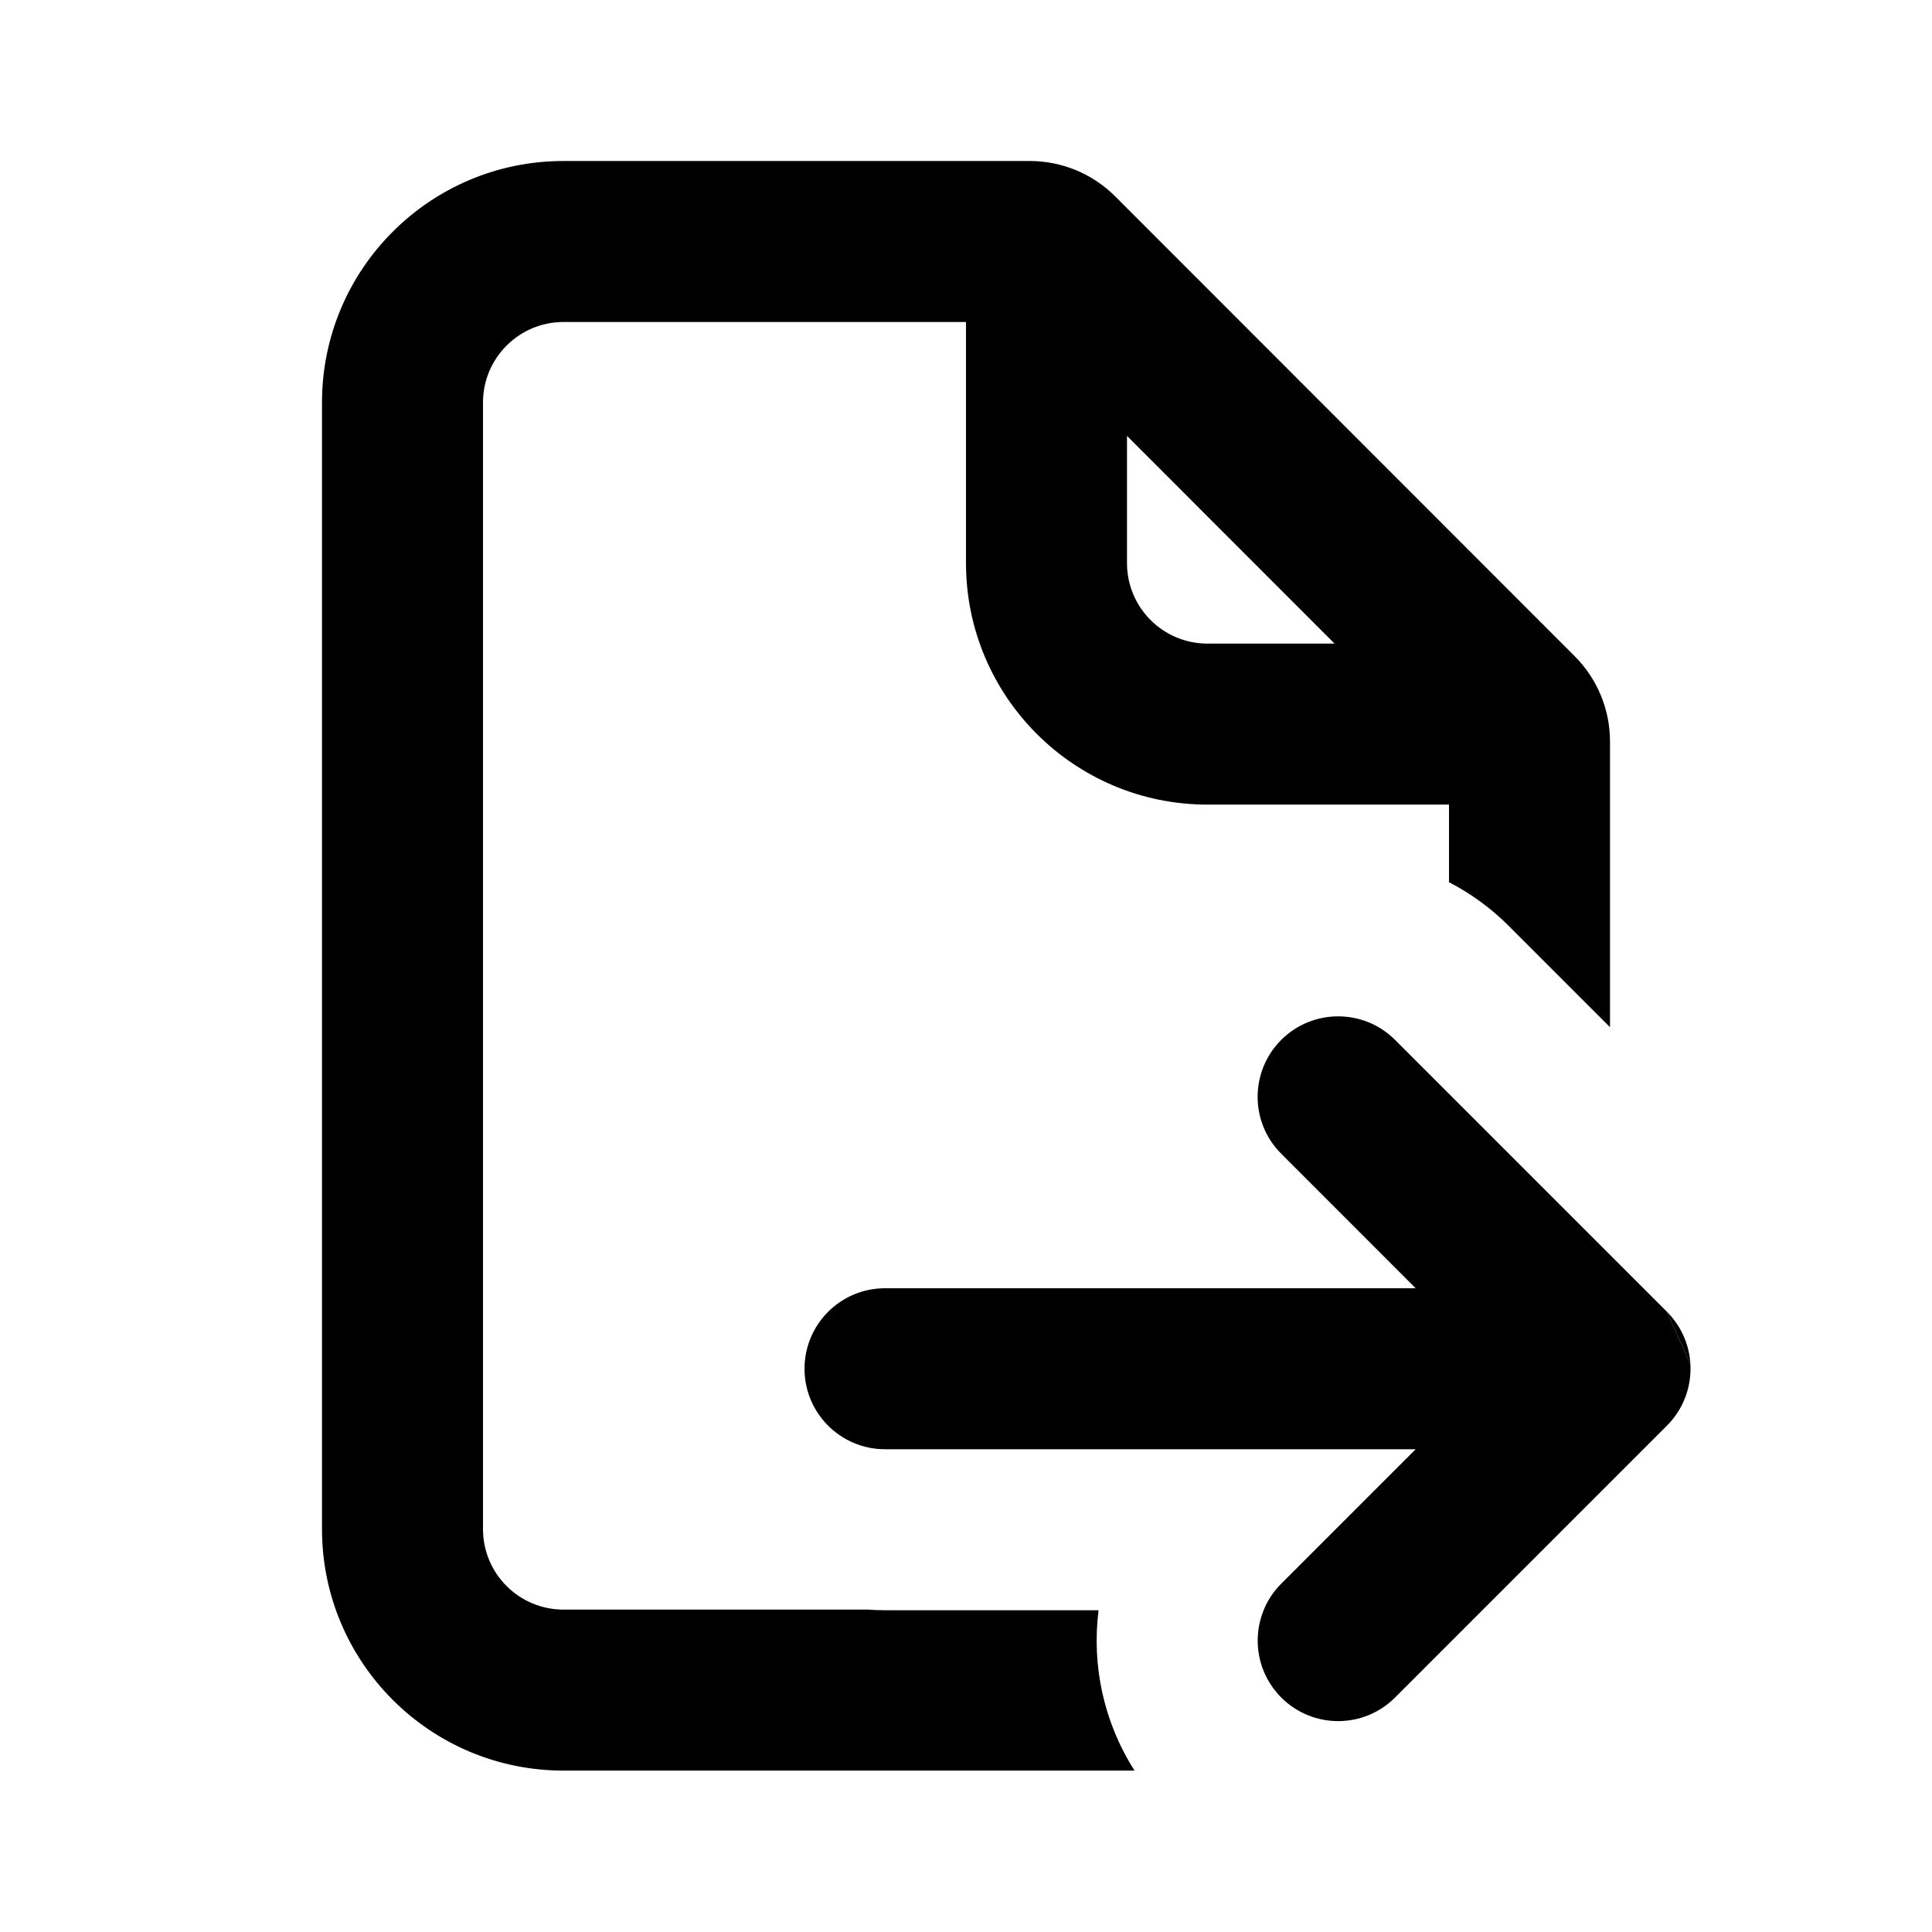 <svg width="24" height="24" viewBox="0 0 24 24" fill="none" xmlns="http://www.w3.org/2000/svg">
<path fill-rule="evenodd" clip-rule="evenodd" d="M4 5C4 3.343 5.343 2 7 2H12.793C13.191 2 13.572 2.158 13.854 2.44L19.561 8.151C19.842 8.432 20 8.813 20 9.211L20 12.76L18.744 11.504C18.52 11.279 18.268 11.098 18 10.959V9.995H15C13.343 9.995 12 8.652 12 6.995V4H7C6.448 4 6 4.448 6 5V18.995C6 19.548 6.448 19.995 7 19.995H10.78C10.851 20 10.922 20.003 10.994 20.003H13.647C13.56 20.687 13.71 21.395 14.094 21.995H7C5.343 21.995 4 20.652 4 18.995V5ZM14 5.415L16.578 7.995H15C14.448 7.995 14 7.548 14 6.995V5.415Z" fill="black"/>
<path d="M20.707 16.295C20.877 16.465 20.986 16.695 20.999 16.951L20.707 16.295Z" fill="black"/>
<path d="M20.707 16.295L17.33 12.918C16.94 12.528 16.306 12.528 15.916 12.918C15.525 13.309 15.525 13.942 15.916 14.332L17.586 16.003H10.994C10.442 16.003 9.994 16.451 9.994 17.003C9.994 17.555 10.442 18.003 10.994 18.003H17.586L15.916 19.673C15.819 19.77 15.745 19.883 15.697 20.003C15.55 20.364 15.623 20.794 15.916 21.087C16.306 21.478 16.94 21.478 17.33 21.087L20.706 17.711C20.729 17.688 20.751 17.665 20.771 17.64C20.914 17.467 21 17.245 21 17.003C21 16.985 21 16.968 20.999 16.951" fill="black"/>
</svg>
